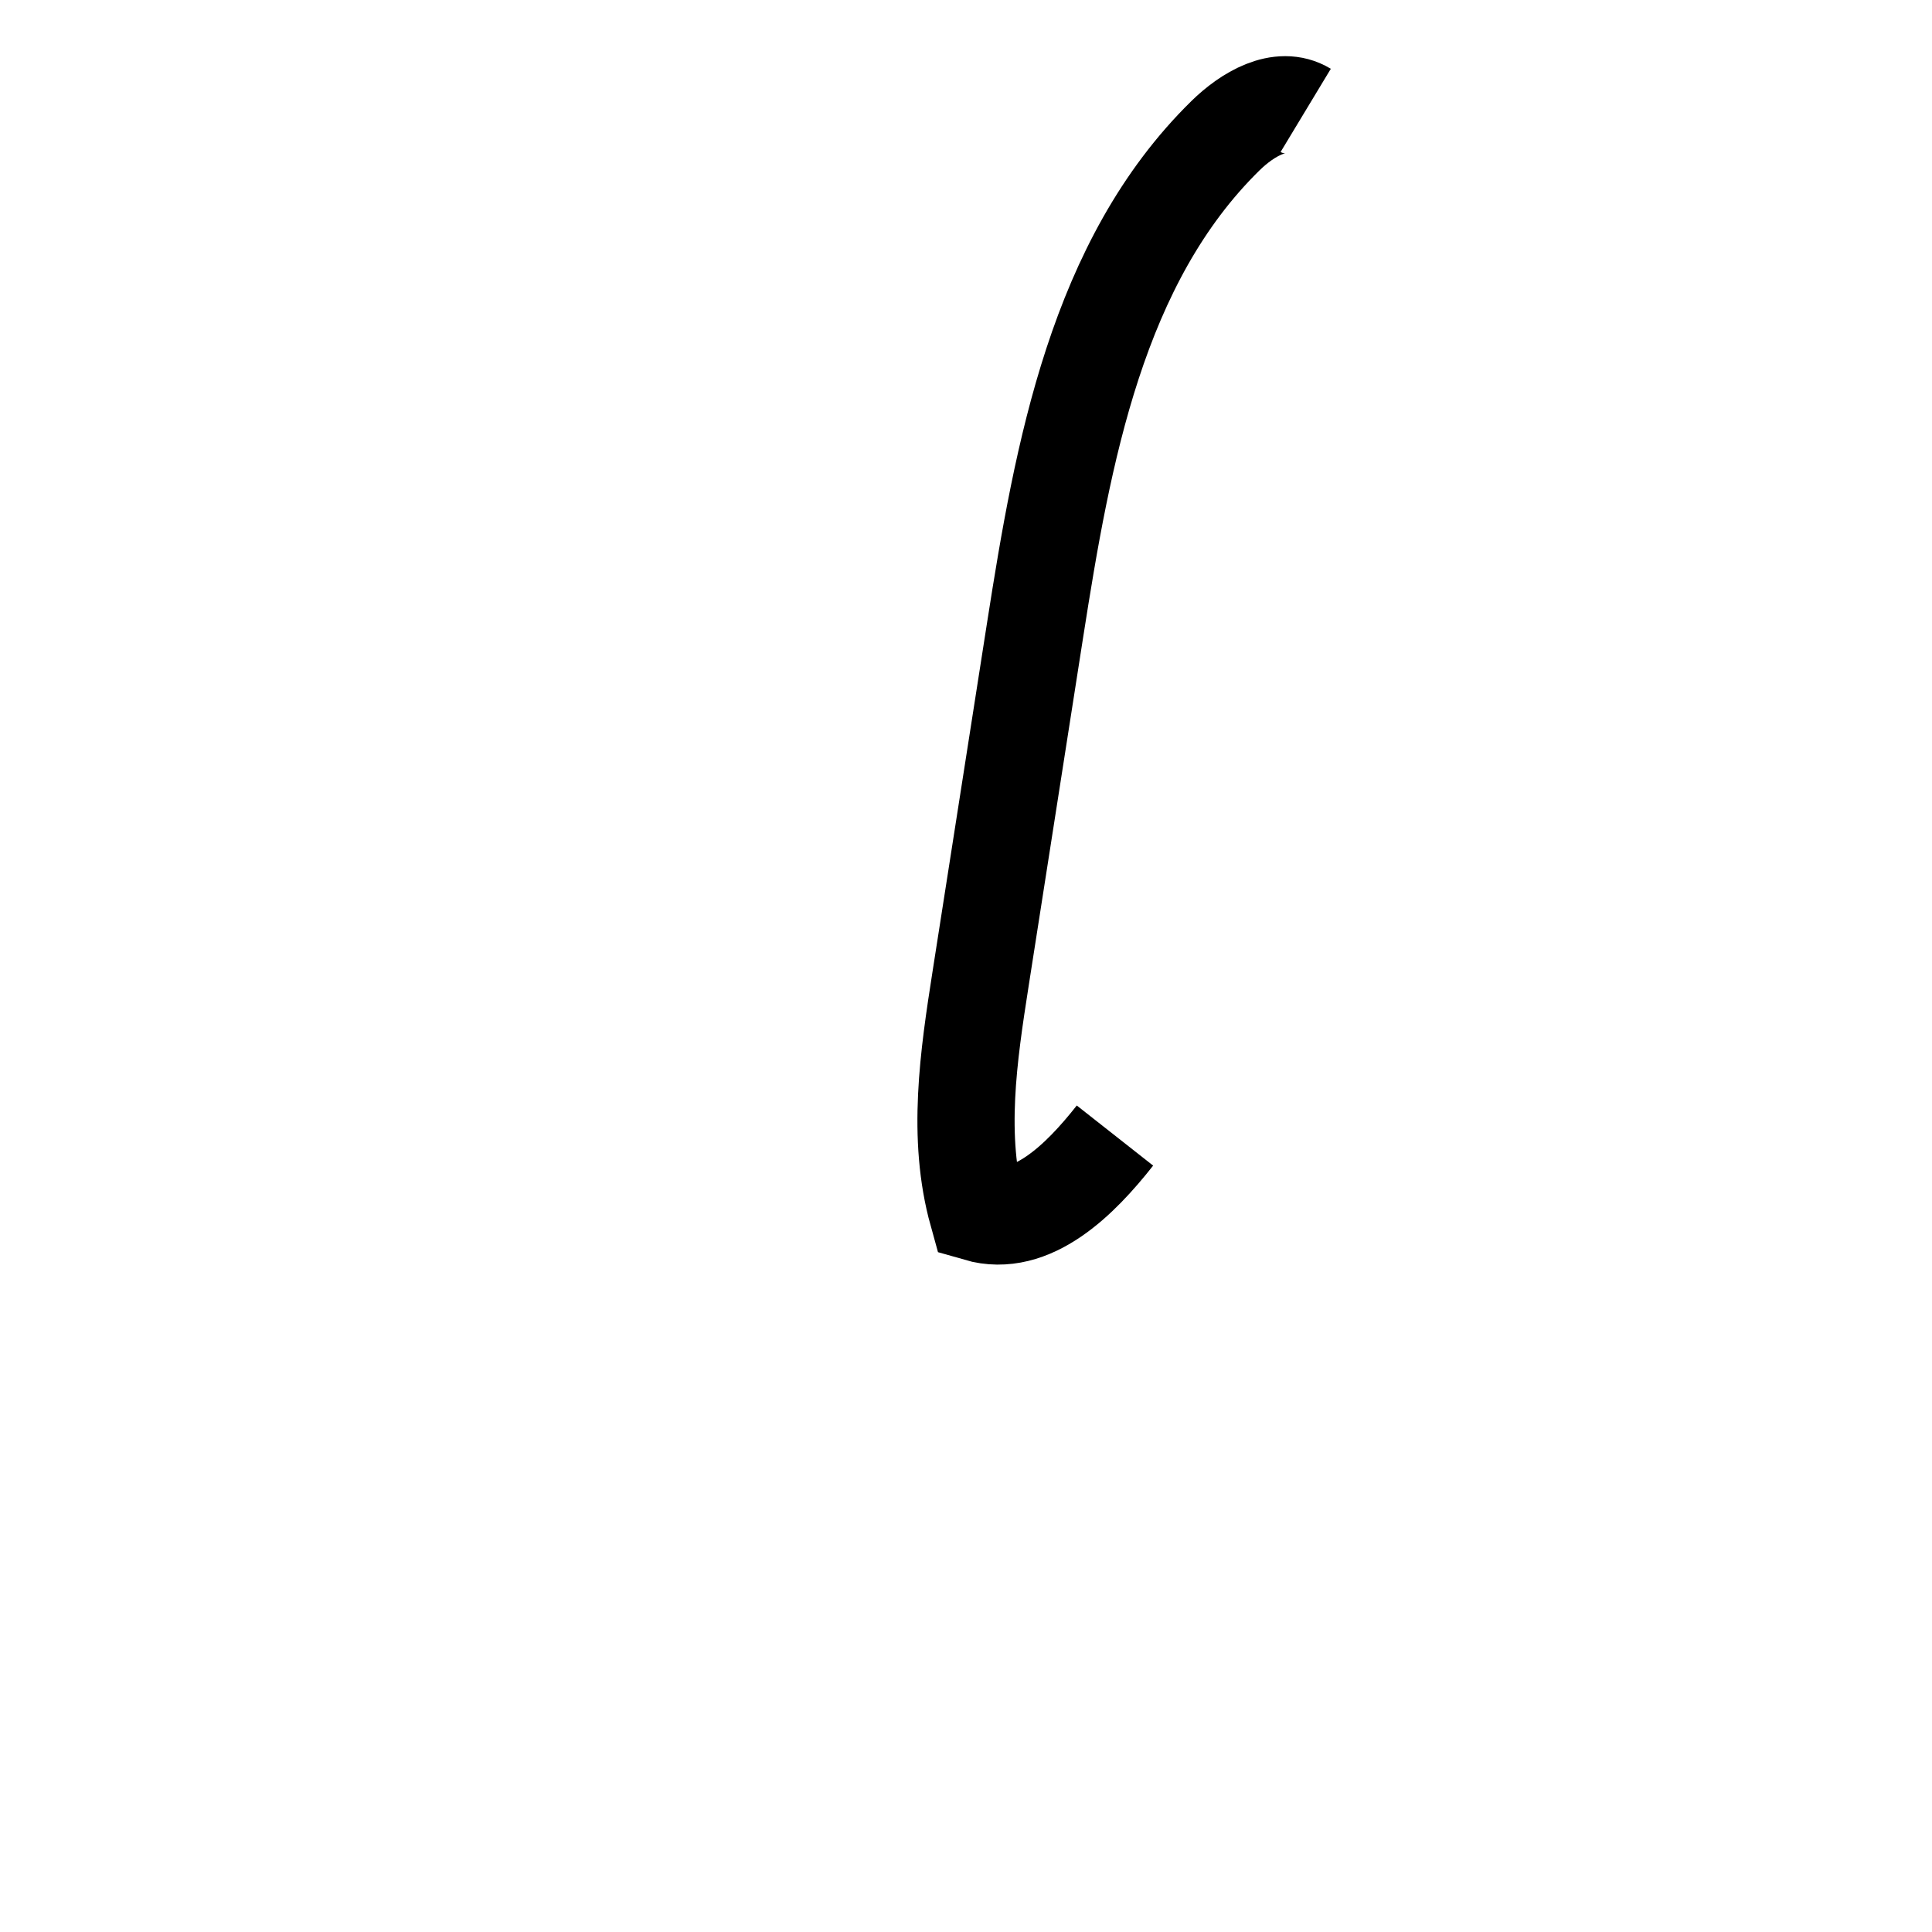 <?xml version="1.0" encoding="iso-8859-1"?>
<!-- Generator: Adobe Illustrator 18.0.0, SVG Export Plug-In . SVG Version: 6.00 Build 0)  -->
<!DOCTYPE svg PUBLIC "-//W3C//DTD SVG 1.1//EN" "http://www.w3.org/Graphics/SVG/1.1/DTD/svg11.dtd">
<svg version="1.1" id="Calque_1" xmlns="http://www.w3.org/2000/svg" xmlns:xlink="http://www.w3.org/1999/xlink" x="0px" y="0px"
	 viewBox="0 0 56.69 56.69" style="enable-background:new 0 0 56.69 56.69;" xml:space="preserve">
<path style="fill:none;stroke:#000000;stroke-width:2.852;stroke-miterlimit:10;" d="M38.313,3.239
	c-0.762-0.46-1.722,0.122-2.357,0.745c-3.764,3.695-4.768,9.289-5.583,14.5c-0.533,3.408-1.066,6.816-1.598,10.224
	c-0.357,2.286-0.711,4.656-0.091,6.886c1.579,0.458,3.016-0.983,4.032-2.274"/>
</svg>
